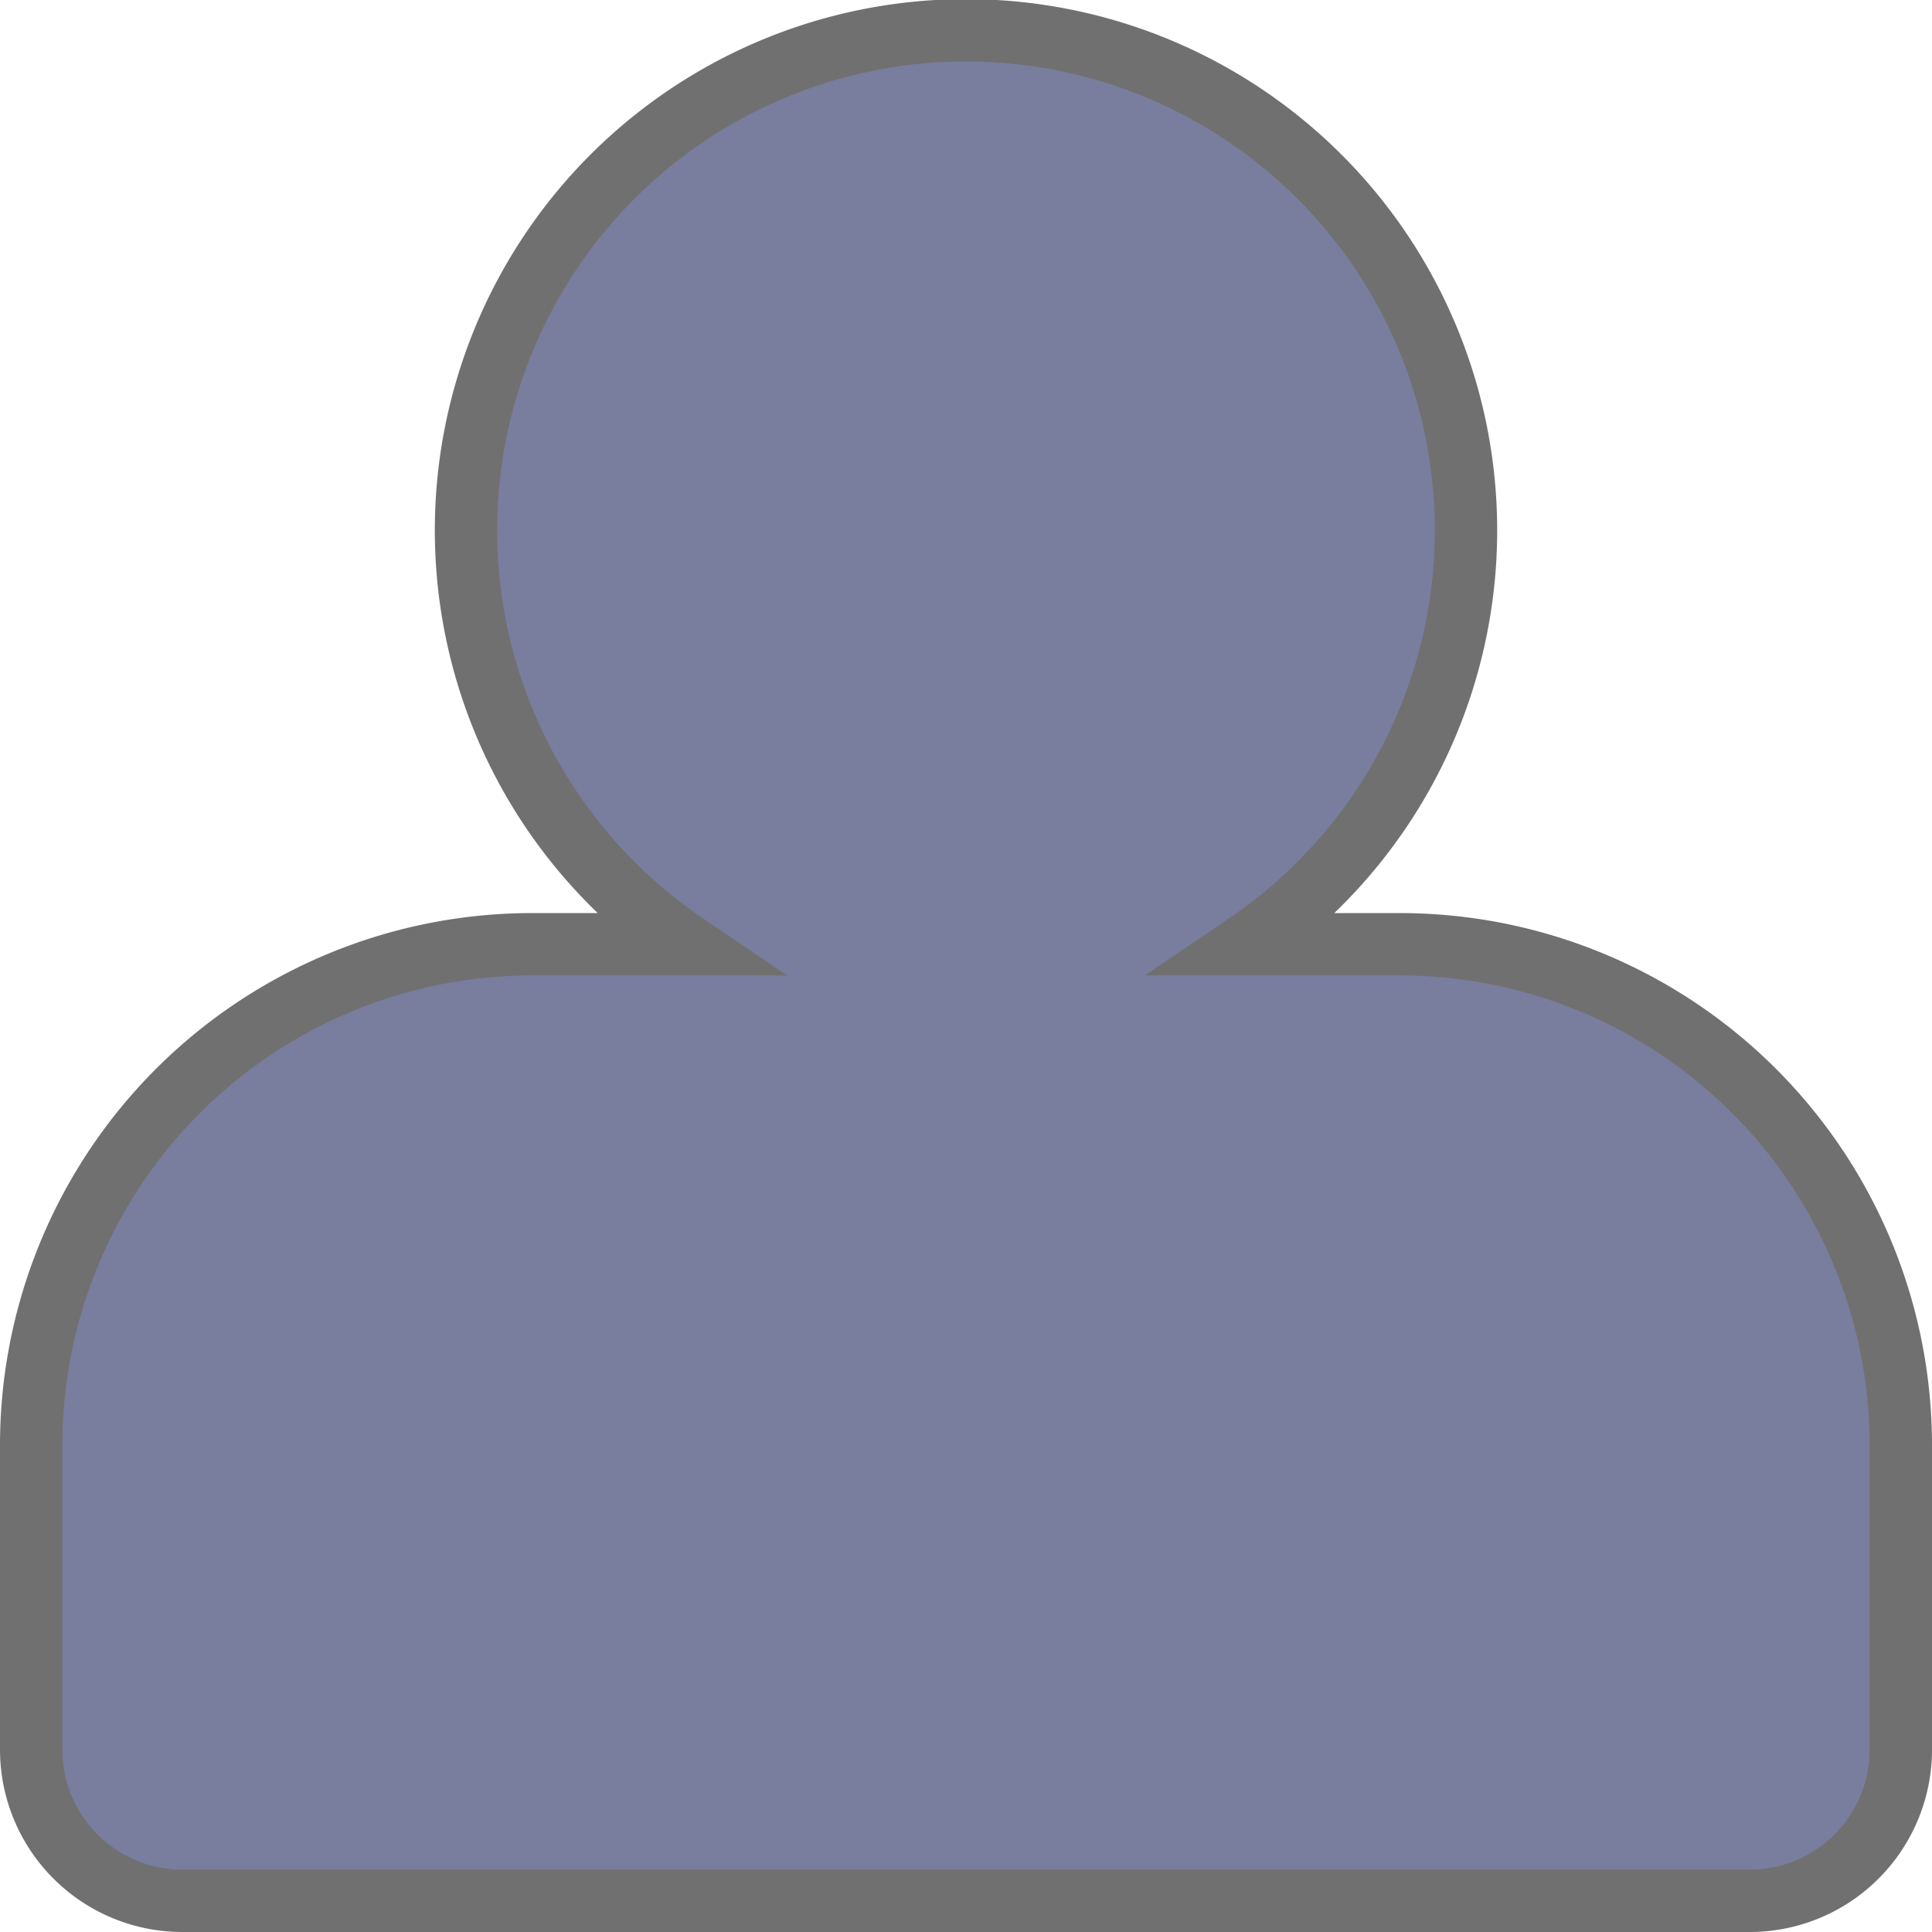 <svg xmlns="http://www.w3.org/2000/svg" width="31" height="31" viewBox="0 0 31 31">
  <g id="profile" transform="translate(0.5 0.5)">
    <path id="Shape" d="M2.442,30A2.427,2.427,0,0,1,0,27.558V22.71a8.039,8.039,0,0,1,8.058-8.059H10.5a8.023,8.023,0,1,1,9,0h2.442A8.039,8.039,0,0,1,30,22.71v4.848A2.426,2.426,0,0,1,27.558,30Z" fill="#797d9e" stroke="#707070" stroke-width="1"/>
  </g>
</svg>
